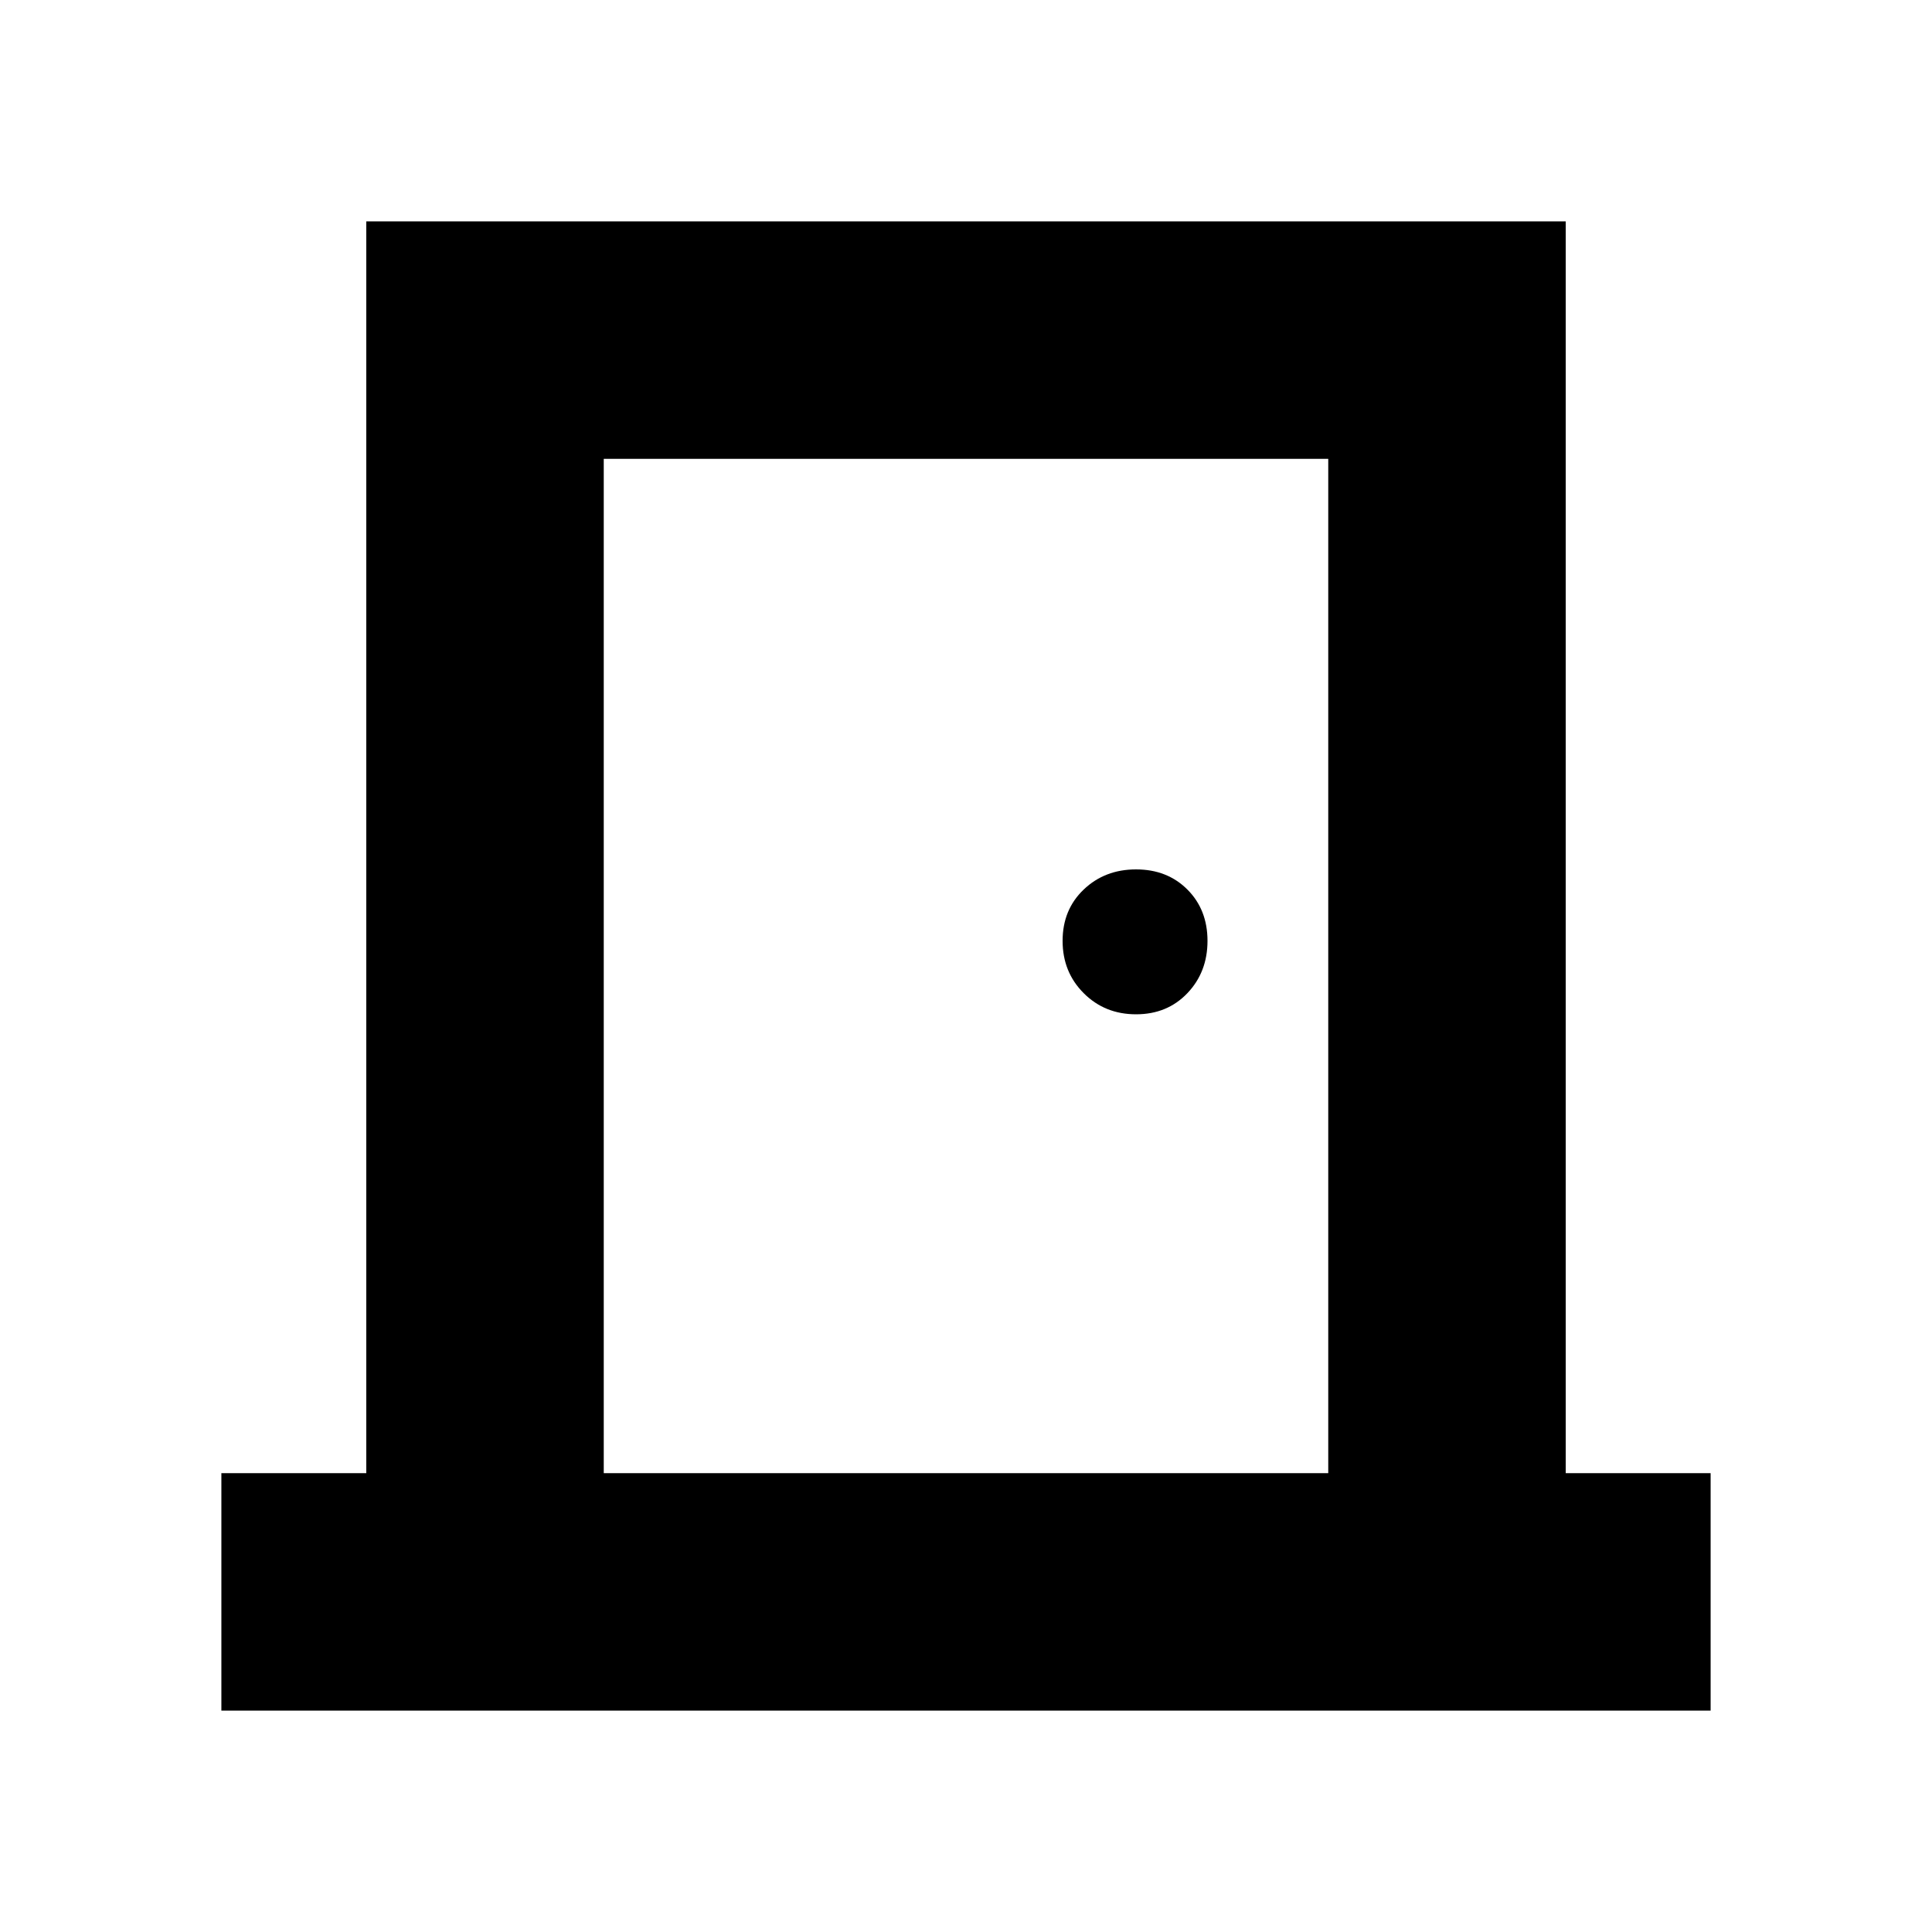 <svg xmlns="http://www.w3.org/2000/svg" height="20" viewBox="0 -960 960 960" width="20"><path d="M110-110v-118h72v-622h596v622h72v118H110Zm190-118h360v-504H300v504Zm264.49-228Q580-456 590-466.49q10-10.49 10-26T590-518q-10-10-25.51-10-15.51 0-26 10T528-492.49q0 15.51 10.49 26t26 10.49ZM300-732v504-504Z"/></svg>